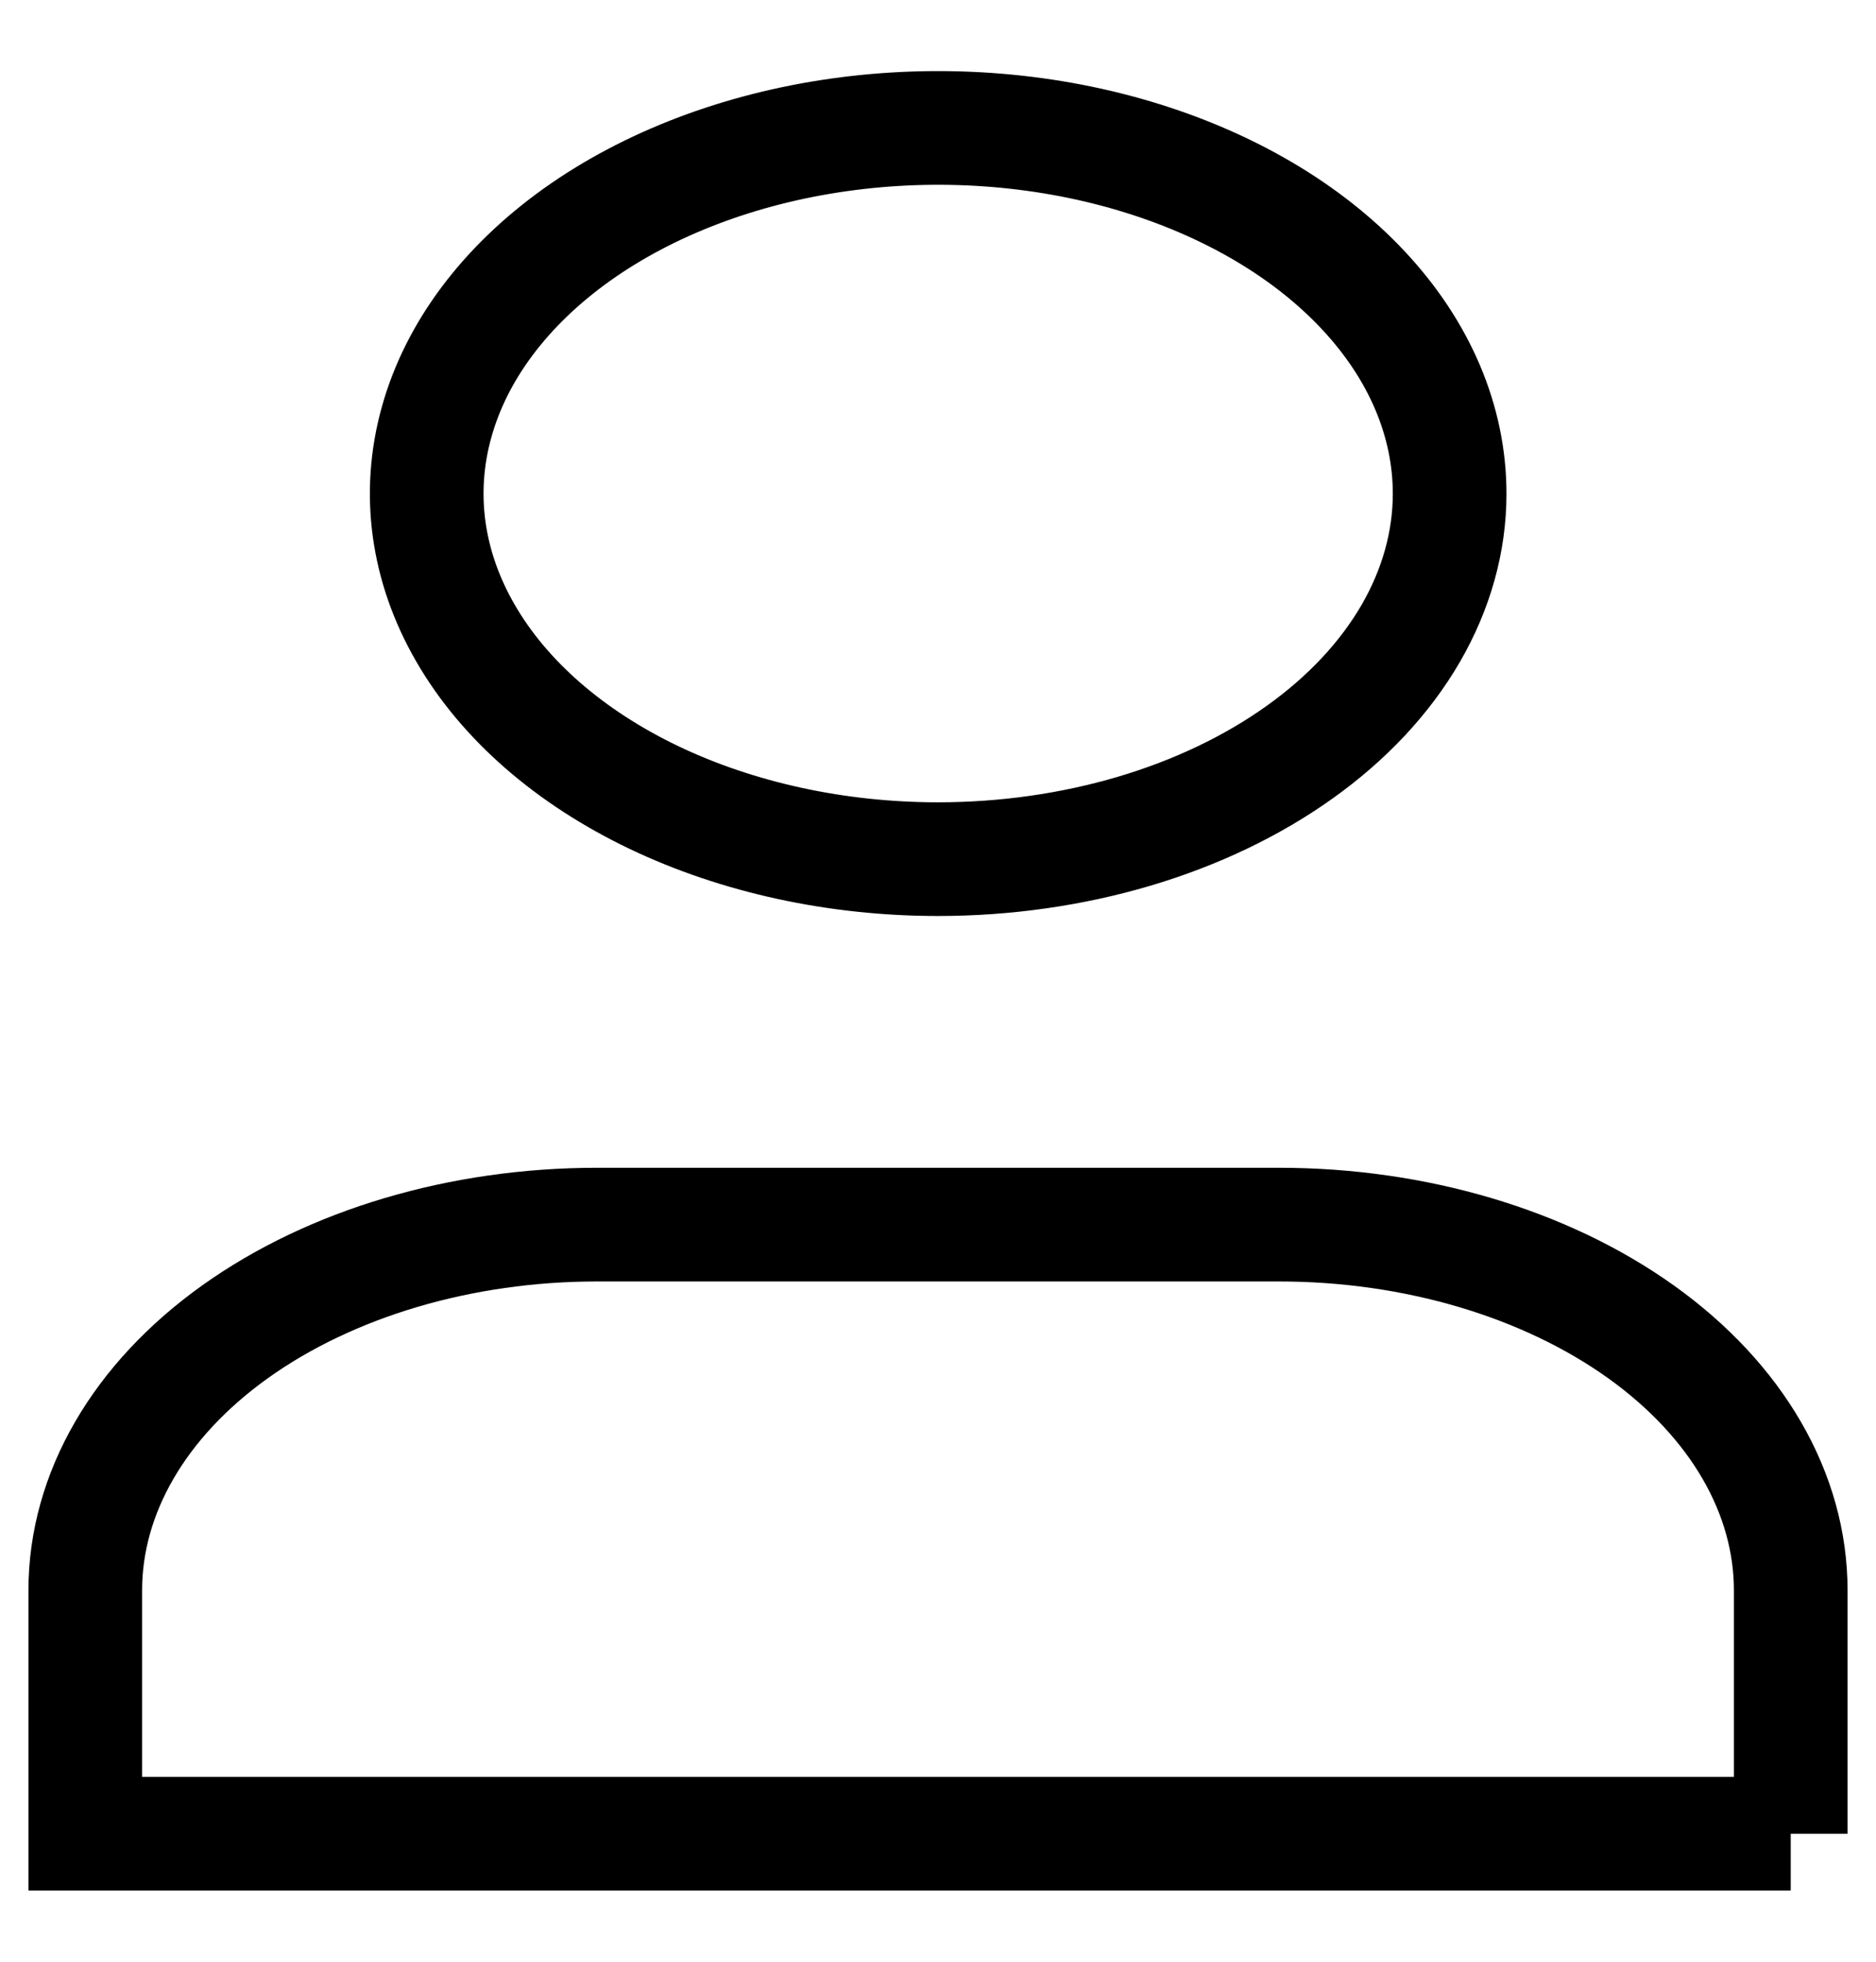 <svg width="22" height="23" viewBox="0 0 22 23" fill="none" xmlns="http://www.w3.org/2000/svg">
<path d="M17 5.788C17 6.351 16.844 6.908 16.543 7.428C16.241 7.948 15.799 8.421 15.242 8.818C14.685 9.216 14.023 9.532 13.296 9.747C12.568 9.962 11.788 10.073 11 10.073C9.814 10.073 8.654 9.821 7.668 9.35C6.682 8.878 5.913 8.209 5.46 7.425C5.006 6.642 4.888 5.78 5.12 4.949C5.351 4.117 5.923 3.354 6.762 2.754C7.601 2.155 8.67 1.747 9.834 1.582C10.997 1.417 12.203 1.502 13.299 1.827C14.395 2.152 15.332 2.701 15.99 3.406C16.649 4.111 17 4.94 17 5.788ZM21 21.499H1V18.646C1 17.509 1.632 16.418 2.757 15.614C3.883 14.81 5.409 14.358 7 14.358H15C16.591 14.358 18.117 14.81 19.243 15.614C20.368 16.418 21 17.509 21 18.646V21.5V21.499Z" stroke="black" stroke-width="1.333" stroke-linecap="square"/>
</svg>
